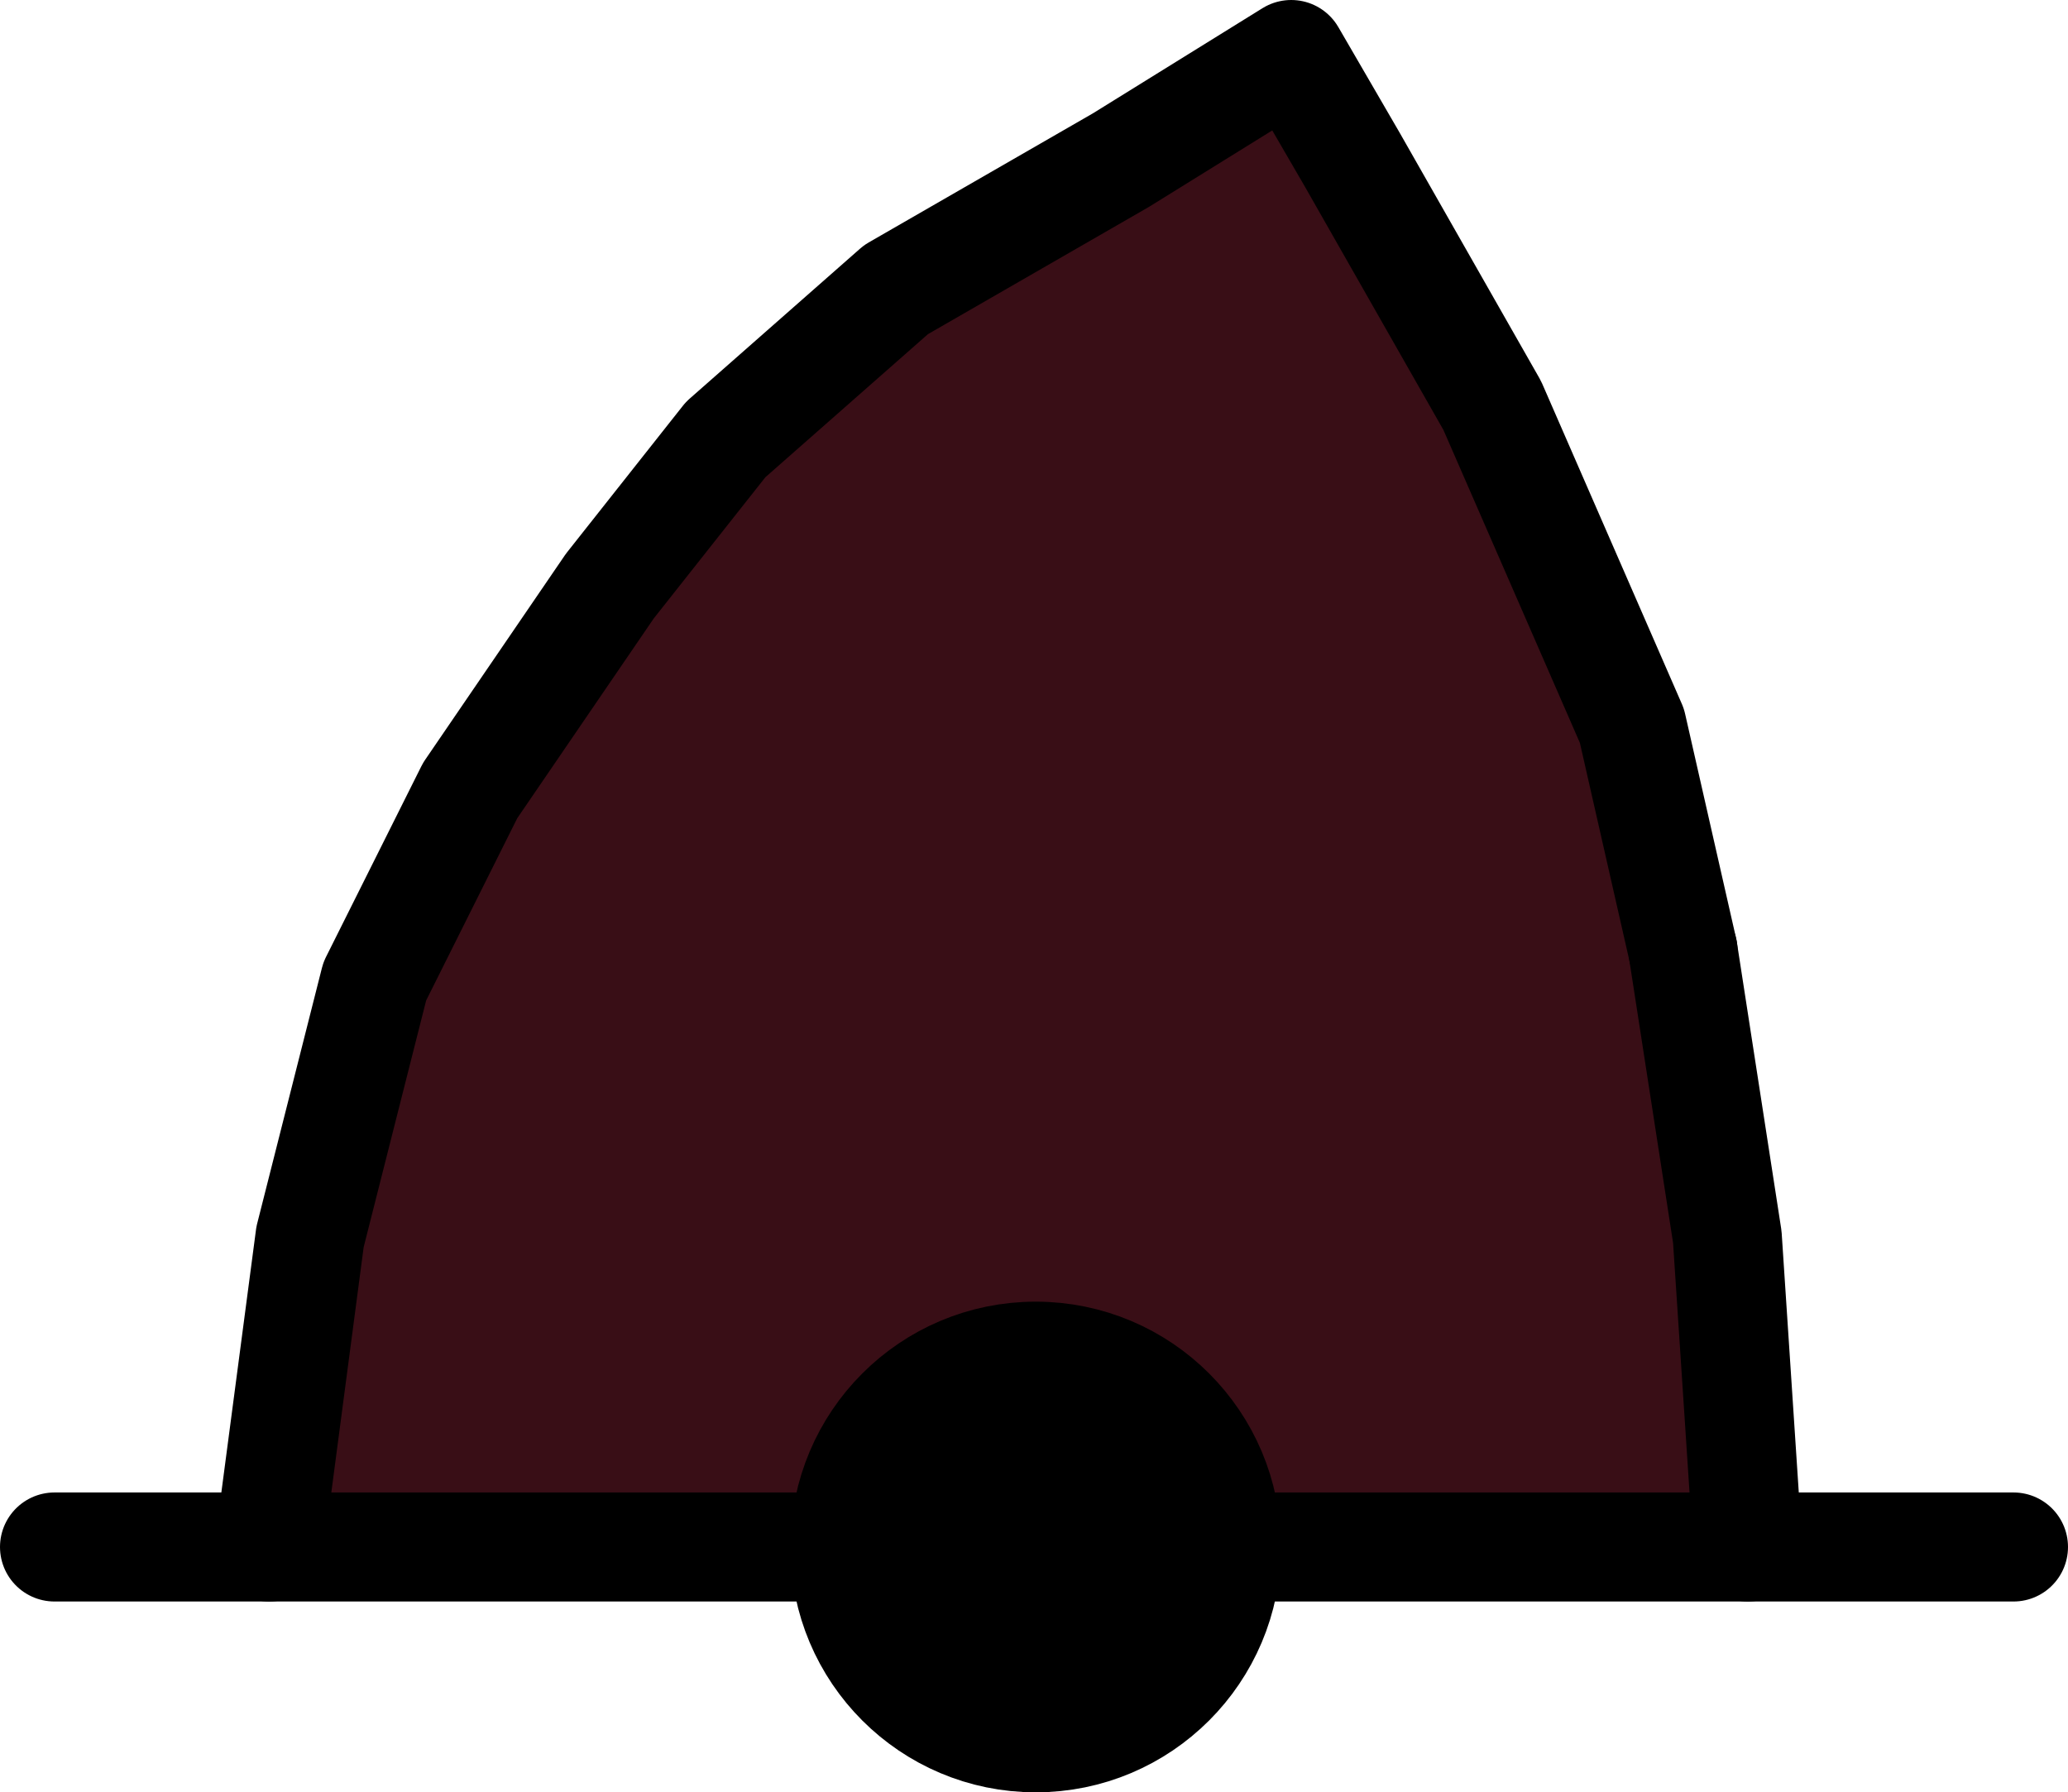 <?xml version="1.0" encoding="UTF-8"?>

<svg xmlns="http://www.w3.org/2000/svg" version="1.2" baseProfile="tiny" xml:space="preserve" style="shape-rendering:geometricPrecision; fill-rule:evenodd;" width="6.07mm" height="5.26mm" viewBox="-3.04 -4.54 6.07 5.26">
  <title>BOYCON10</title>
  <desc>conical buoy, red, paper-chart</desc>
  <rect style="stroke:black;stroke-width:0.32;display:none;" fill="none" x="-2.88" y="-4.38" height="4.94" width="5.75"/>
  <rect style="stroke:blue;stroke-width:0.32;display:none;" fill="none" x="-2.88" y="-4.38" height="4.94" width="5.75"/>
  <path d=" M -2.25,0 L -2.13,-0.91 L -1.94,-1.66 L -1.66,-2.22 L -1.25,-2.82 L -0.91,-3.25 L -0.41,-3.69 L 0.25,-4.07 L 0.75,-4.38 L 0.93,-4.07 L 1.34,-3.35 L 1.75,-2.41 L 1.9,-1.75 L 2.03,-0.91 L 2.09,0 Z" style="fill:#390E16;"/>
  <circle style="fill:none;stroke:#000000;" stroke-width="0.32"  cx="0" cy="0" r="0.56"/>
  <path d=" M -2.25,0 L -2.13,-0.91 L -1.94,-1.66 L -1.66,-2.22 L -1.25,-2.82 L -0.91,-3.25 L -0.41,-3.69 L 0.25,-4.07 L 0.75,-4.38 L 0.93,-4.07 L 1.34,-3.35 L 1.75,-2.41 L 1.9,-1.75" style="stroke-linecap:round;stroke-linejoin:round;fill:none;stroke:#000000;" stroke-width="0.32" />
  <path d=" M -2.88,0 L -0.54,0" style="stroke-linecap:round;stroke-linejoin:round;fill:none;stroke:#000000;" stroke-width="0.32" />
  <path d=" M 1.9,-1.75 L 2.03,-0.91 L 2.09,0" style="stroke-linecap:round;stroke-linejoin:round;fill:none;stroke:#000000;" stroke-width="0.32" />
  <path d=" M 0.5,0 L 2.87,0" style="stroke-linecap:round;stroke-linejoin:round;fill:none;stroke:#000000;" stroke-width="0.32" />
  <circle style="fill:#000000;" cx="0" cy="0" r="0.45"/>
  <circle style="stroke:red;stroke-width:0.64;display:none;" fill="none" cx="0" cy="0" r="0.2"/>
</svg>
